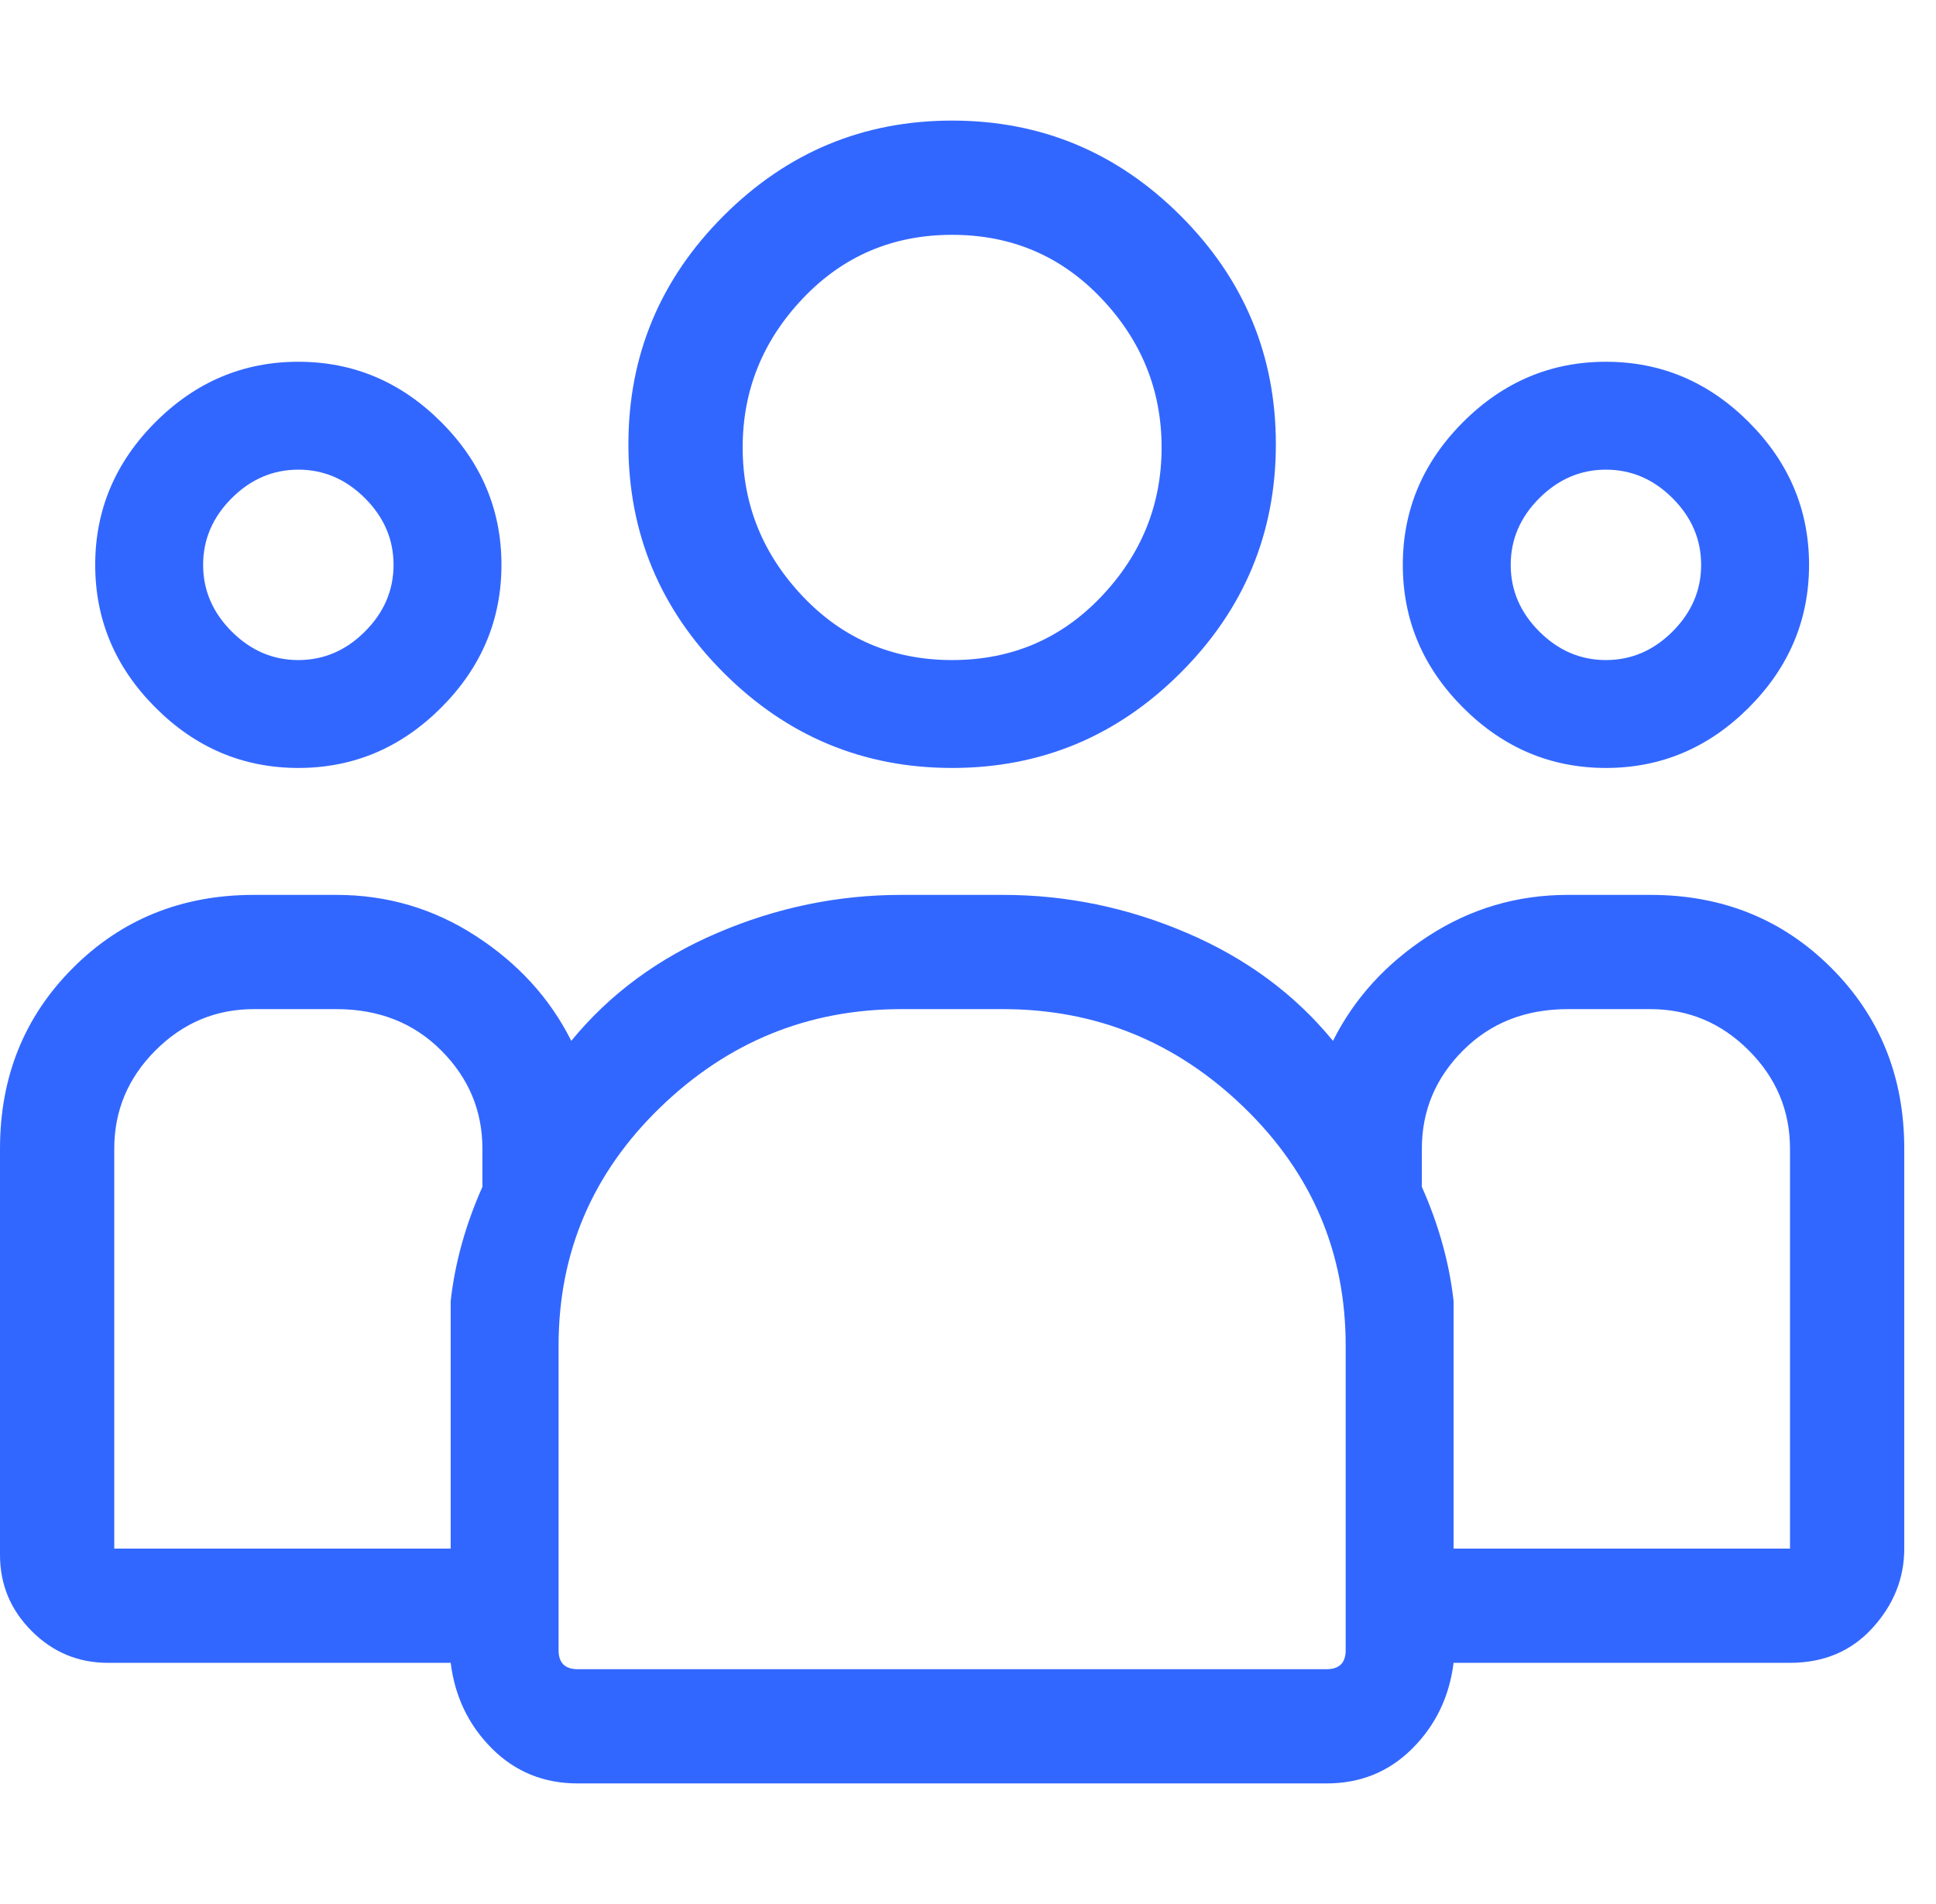<svg width="61" height="60" viewBox="0 0 61 60" fill="none" xmlns="http://www.w3.org/2000/svg">
<g clip-path="url(#clip0_140_127)">
<path d="M30 24.2C32.8 24.2 35.2 23.2 37.2 21.2C39.2 19.2 40.2 16.8 40.2 14C40.2 11.2 39.2 8.8 37.2 6.8C35.2 4.8 32.8 3.8 30 3.8C27.2 3.8 24.8 4.8 22.8 6.8C20.8 8.8 19.8 11.2 19.8 14C19.8 16.8 20.8 19.2 22.8 21.2C24.8 23.2 27.2 24.2 30 24.2ZM30 7.4C31.867 7.4 33.433 8.067 34.7 9.4C35.967 10.733 36.6 12.3 36.6 14.1C36.6 15.9 35.967 17.467 34.7 18.8C33.433 20.133 31.867 20.8 30 20.8C28.133 20.8 26.567 20.133 25.3 18.8C24.033 17.467 23.4 15.9 23.4 14.1C23.4 12.3 24.033 10.733 25.3 9.4C26.567 8.067 28.133 7.4 30 7.4ZM50.6 24.2C52.333 24.2 53.833 23.567 55.1 22.3C56.367 21.033 57 19.533 57 17.8C57 16.067 56.367 14.567 55.1 13.3C53.833 12.033 52.333 11.4 50.6 11.4C48.867 11.4 47.367 12.033 46.1 13.3C44.833 14.567 44.2 16.067 44.2 17.8C44.2 19.533 44.833 21.033 46.1 22.3C47.367 23.567 48.867 24.2 50.6 24.2ZM50.6 14.8C51.4 14.8 52.1 15.1 52.7 15.7C53.3 16.3 53.6 17 53.6 17.8C53.6 18.6 53.3 19.3 52.7 19.9C52.1 20.5 51.4 20.8 50.6 20.8C49.8 20.8 49.1 20.5 48.5 19.9C47.9 19.3 47.6 18.6 47.6 17.8C47.6 17 47.9 16.3 48.5 15.7C49.1 15.1 49.8 14.8 50.6 14.8ZM52 28.2H49.4C47.8 28.2 46.333 28.633 45 29.5C43.667 30.367 42.667 31.467 42 32.8C40.8 31.333 39.267 30.2 37.4 29.4C35.533 28.6 33.6 28.2 31.6 28.2H28.4C26.4 28.2 24.467 28.6 22.6 29.4C20.733 30.2 19.2 31.333 18 32.8C17.333 31.467 16.333 30.367 15 29.5C13.667 28.633 12.2 28.2 10.6 28.2H8C5.733 28.2 3.833 28.967 2.3 30.5C0.767 32.033 0 33.933 0 36.2V49C0 49.933 0.333 50.733 1 51.4C1.667 52.067 2.467 52.4 3.4 52.4H14.2C14.333 53.467 14.767 54.367 15.5 55.1C16.233 55.833 17.133 56.2 18.2 56.2H41.8C42.867 56.2 43.767 55.833 44.5 55.1C45.233 54.367 45.667 53.467 45.8 52.4H56.4C57.467 52.4 58.333 52.033 59 51.3C59.667 50.567 60 49.733 60 48.8V36.2C60 33.933 59.233 32.033 57.7 30.5C56.167 28.967 54.267 28.2 52 28.2ZM3.6 36.2C3.6 35 4.033 33.967 4.9 33.1C5.767 32.233 6.8 31.8 8 31.8H10.6C11.933 31.8 13.033 32.233 13.9 33.1C14.767 33.967 15.2 35 15.2 36.2V37.4C14.667 38.6 14.333 39.8 14.2 41C14.2 41.933 14.2 43.6 14.2 46V48.8H3.6V36.2ZM42.4 52C42.4 52.4 42.2 52.6 41.8 52.6H18.2C17.8 52.6 17.6 52.4 17.6 52V42.4C17.6 39.467 18.667 36.967 20.8 34.9C22.933 32.833 25.467 31.8 28.4 31.8H31.6C34.533 31.8 37.067 32.833 39.2 34.9C41.333 36.967 42.4 39.467 42.4 42.4V52ZM56.4 48.8C56.4 48.8 56.433 48.8 56.5 48.8C56.567 48.8 55.2 48.8 52.4 48.8H45.8V46C45.8 43.467 45.8 41.8 45.8 41C45.667 39.8 45.333 38.6 44.8 37.4V36.2C44.8 35 45.233 33.967 46.1 33.1C46.967 32.233 48.067 31.8 49.4 31.8H52C53.2 31.8 54.233 32.233 55.1 33.1C55.967 33.967 56.4 35 56.4 36.2V48.8ZM9.4 24.2C11.133 24.2 12.633 23.567 13.9 22.3C15.167 21.033 15.8 19.533 15.8 17.8C15.8 16.067 15.167 14.567 13.9 13.3C12.633 12.033 11.133 11.4 9.4 11.4C7.667 11.4 6.167 12.033 4.9 13.3C3.633 14.567 3 16.067 3 17.8C3 19.533 3.633 21.033 4.9 22.3C6.167 23.567 7.667 24.2 9.4 24.2ZM9.4 14.8C10.2 14.8 10.9 15.1 11.5 15.7C12.1 16.3 12.4 17 12.4 17.8C12.4 18.6 12.1 19.3 11.5 19.9C10.9 20.5 10.2 20.8 9.4 20.8C8.6 20.8 7.9 20.5 7.3 19.9C6.7 19.3 6.4 18.6 6.4 17.8C6.4 17 6.7 16.3 7.3 15.7C7.9 15.1 8.6 14.8 9.4 14.8Z" fill="#3267FF"/>
</g>
<defs>
<clipPath id="clip0_140_127">
<rect width="60.48" height="60" fill="white" transform="matrix(1 0 0 -1 0 60)"/>
</clipPath>
</defs>
</svg>

